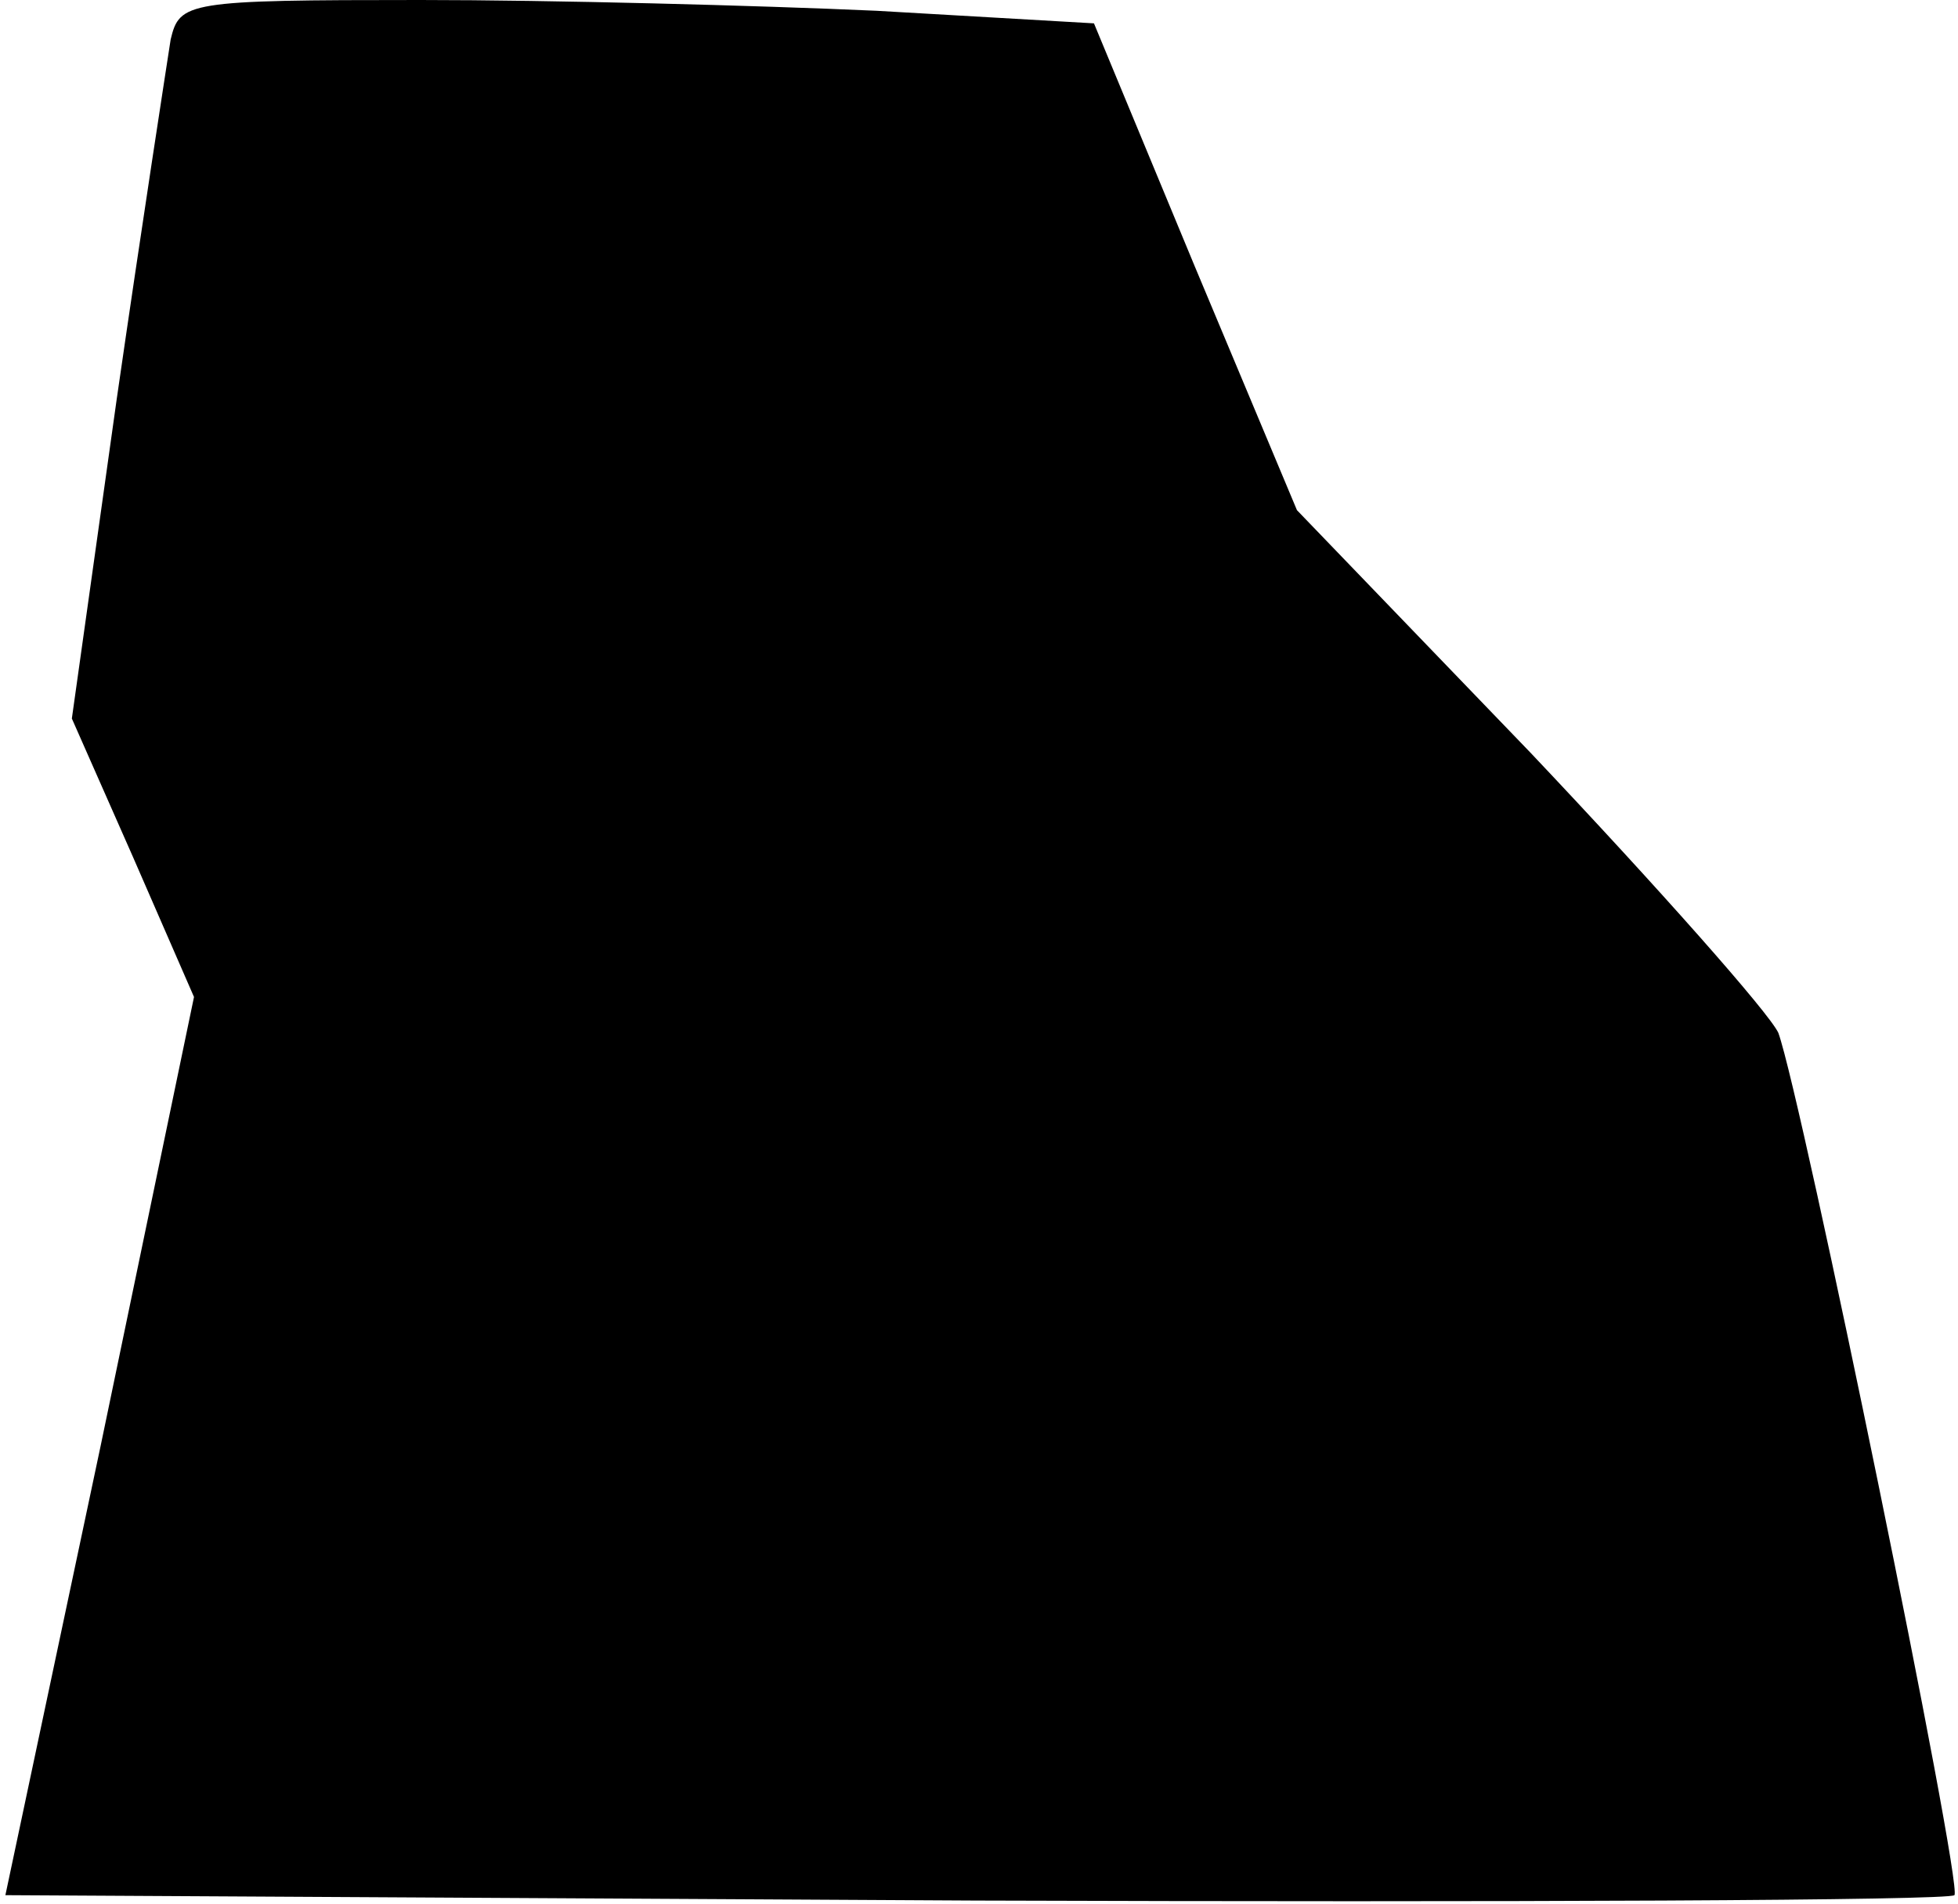 <?xml version="1.0" standalone="no"?>
<!DOCTYPE svg PUBLIC "-//W3C//DTD SVG 20010904//EN"
 "http://www.w3.org/TR/2001/REC-SVG-20010904/DTD/svg10.dtd">
<svg version="1.0" xmlns="http://www.w3.org/2000/svg"
 width="109pt" height="106pt" viewBox="0 0 109 106"
 preserveAspectRatio="xMidYMid meet">
<g transform="translate(0,106) scale(0.1,-0.1)"
fill="#000000" stroke="none">
<path fill="#000000" stroke="none" d="M95 1038 c-2 -13 -16 -103 -30 -200
l-25 -178 34 -77 34 -78 -52 -250 -53 -250 540 -3 c297 -1 542 0 545 3 5 5
-85 444 -98 480 -5 11 -67 81 -138 156 l-130 135 -57 136 -56 135 -121 7 c-67
3 -181 6 -254 6 -130 0 -134 -1 -139 -22z"/>
</g>
</svg>
